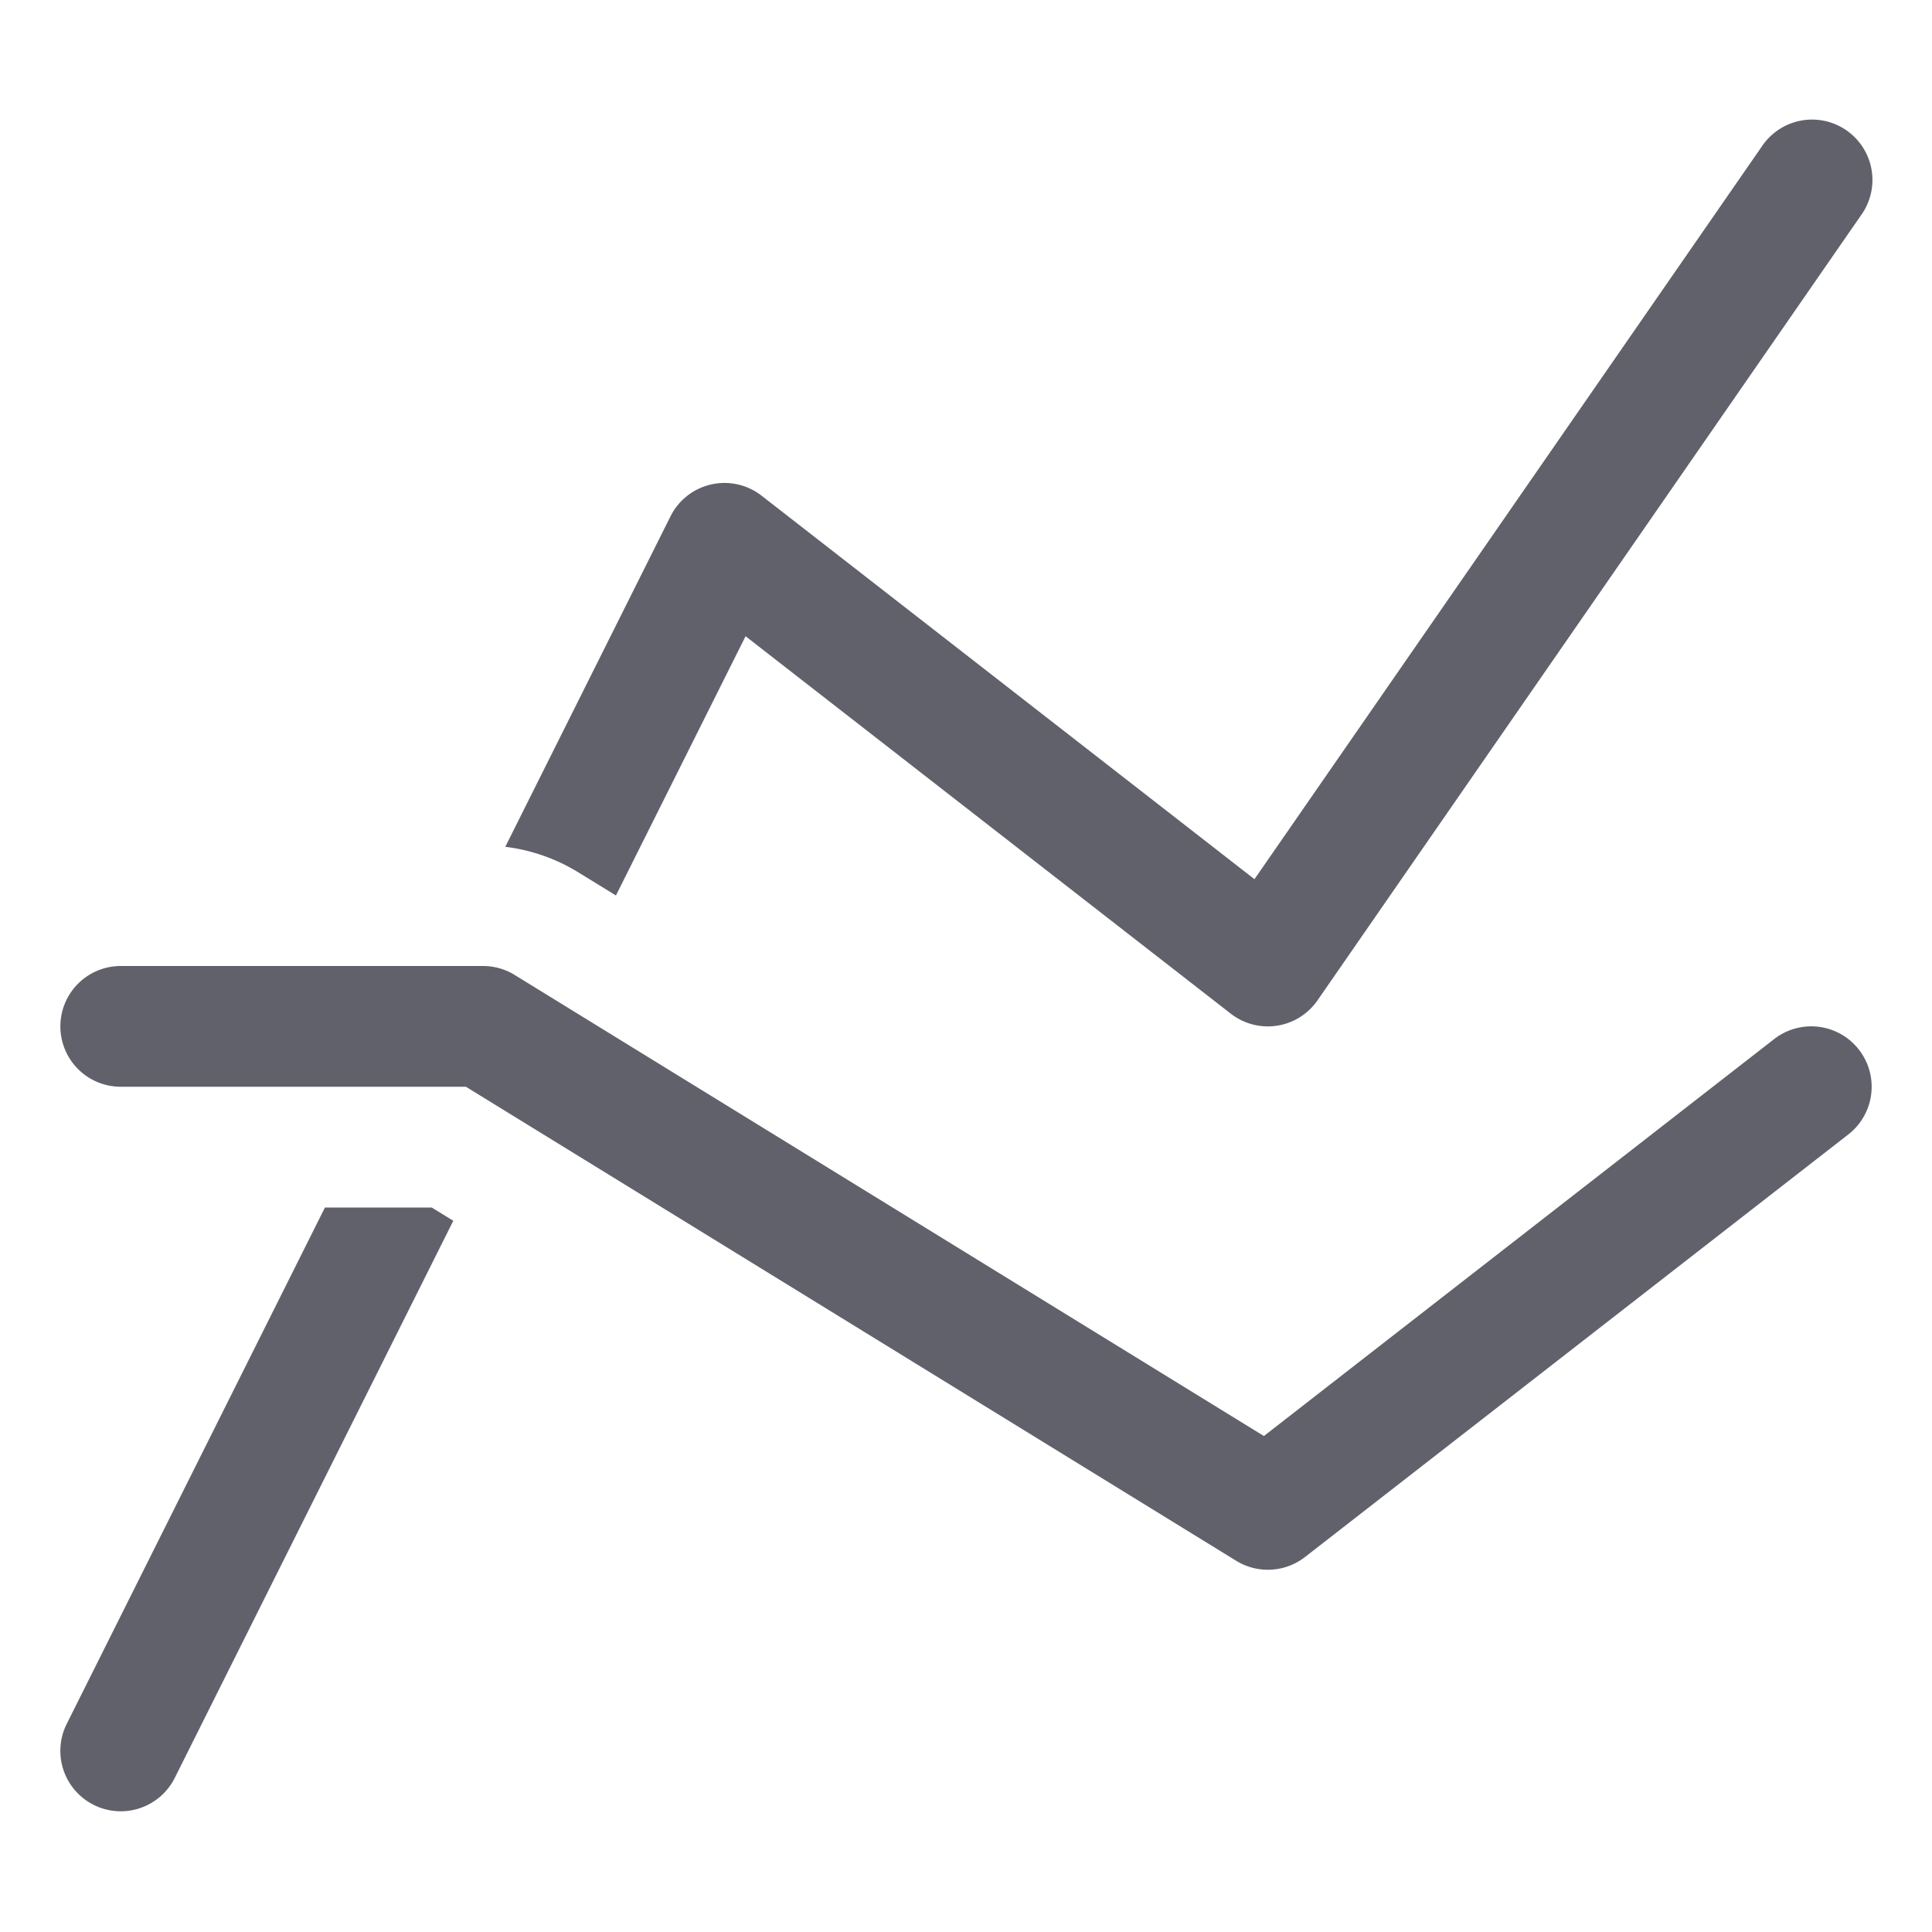 <svg xmlns="http://www.w3.org/2000/svg" height="32" width="32" viewBox="0 0 32 32"><title>ranking 4</title><g fill="#61616b" class="nc-icon-wrapper"><path d="M9.571,14.444l.631.388,2.147-4.294,8.037,6.252a1,1,0,0,0,1.436-.221l9-13a1,1,0,1,0-1.644-1.138l-8.4,12.131L12.614,8.21a1,1,0,0,0-1.509.343L8.369,14.026A3,3,0,0,1,9.571,14.444Z" fill="#61616b"></path><path d="M7.15,20H5.382L1.105,28.553a1,1,0,0,0,1.79.894L7.508,20.22Z" fill="#61616b"></path><path data-color="color-2" d="M21,26a1,1,0,0,1-.524-.148L7.717,18H2a1,1,0,0,1,0-2H8a1,1,0,0,1,.524.148l12.41,7.637,8.452-6.575a1,1,0,0,1,1.228,1.58l-9,7A1,1,0,0,1,21,26Z" fill="#61616b"></path></g></svg>